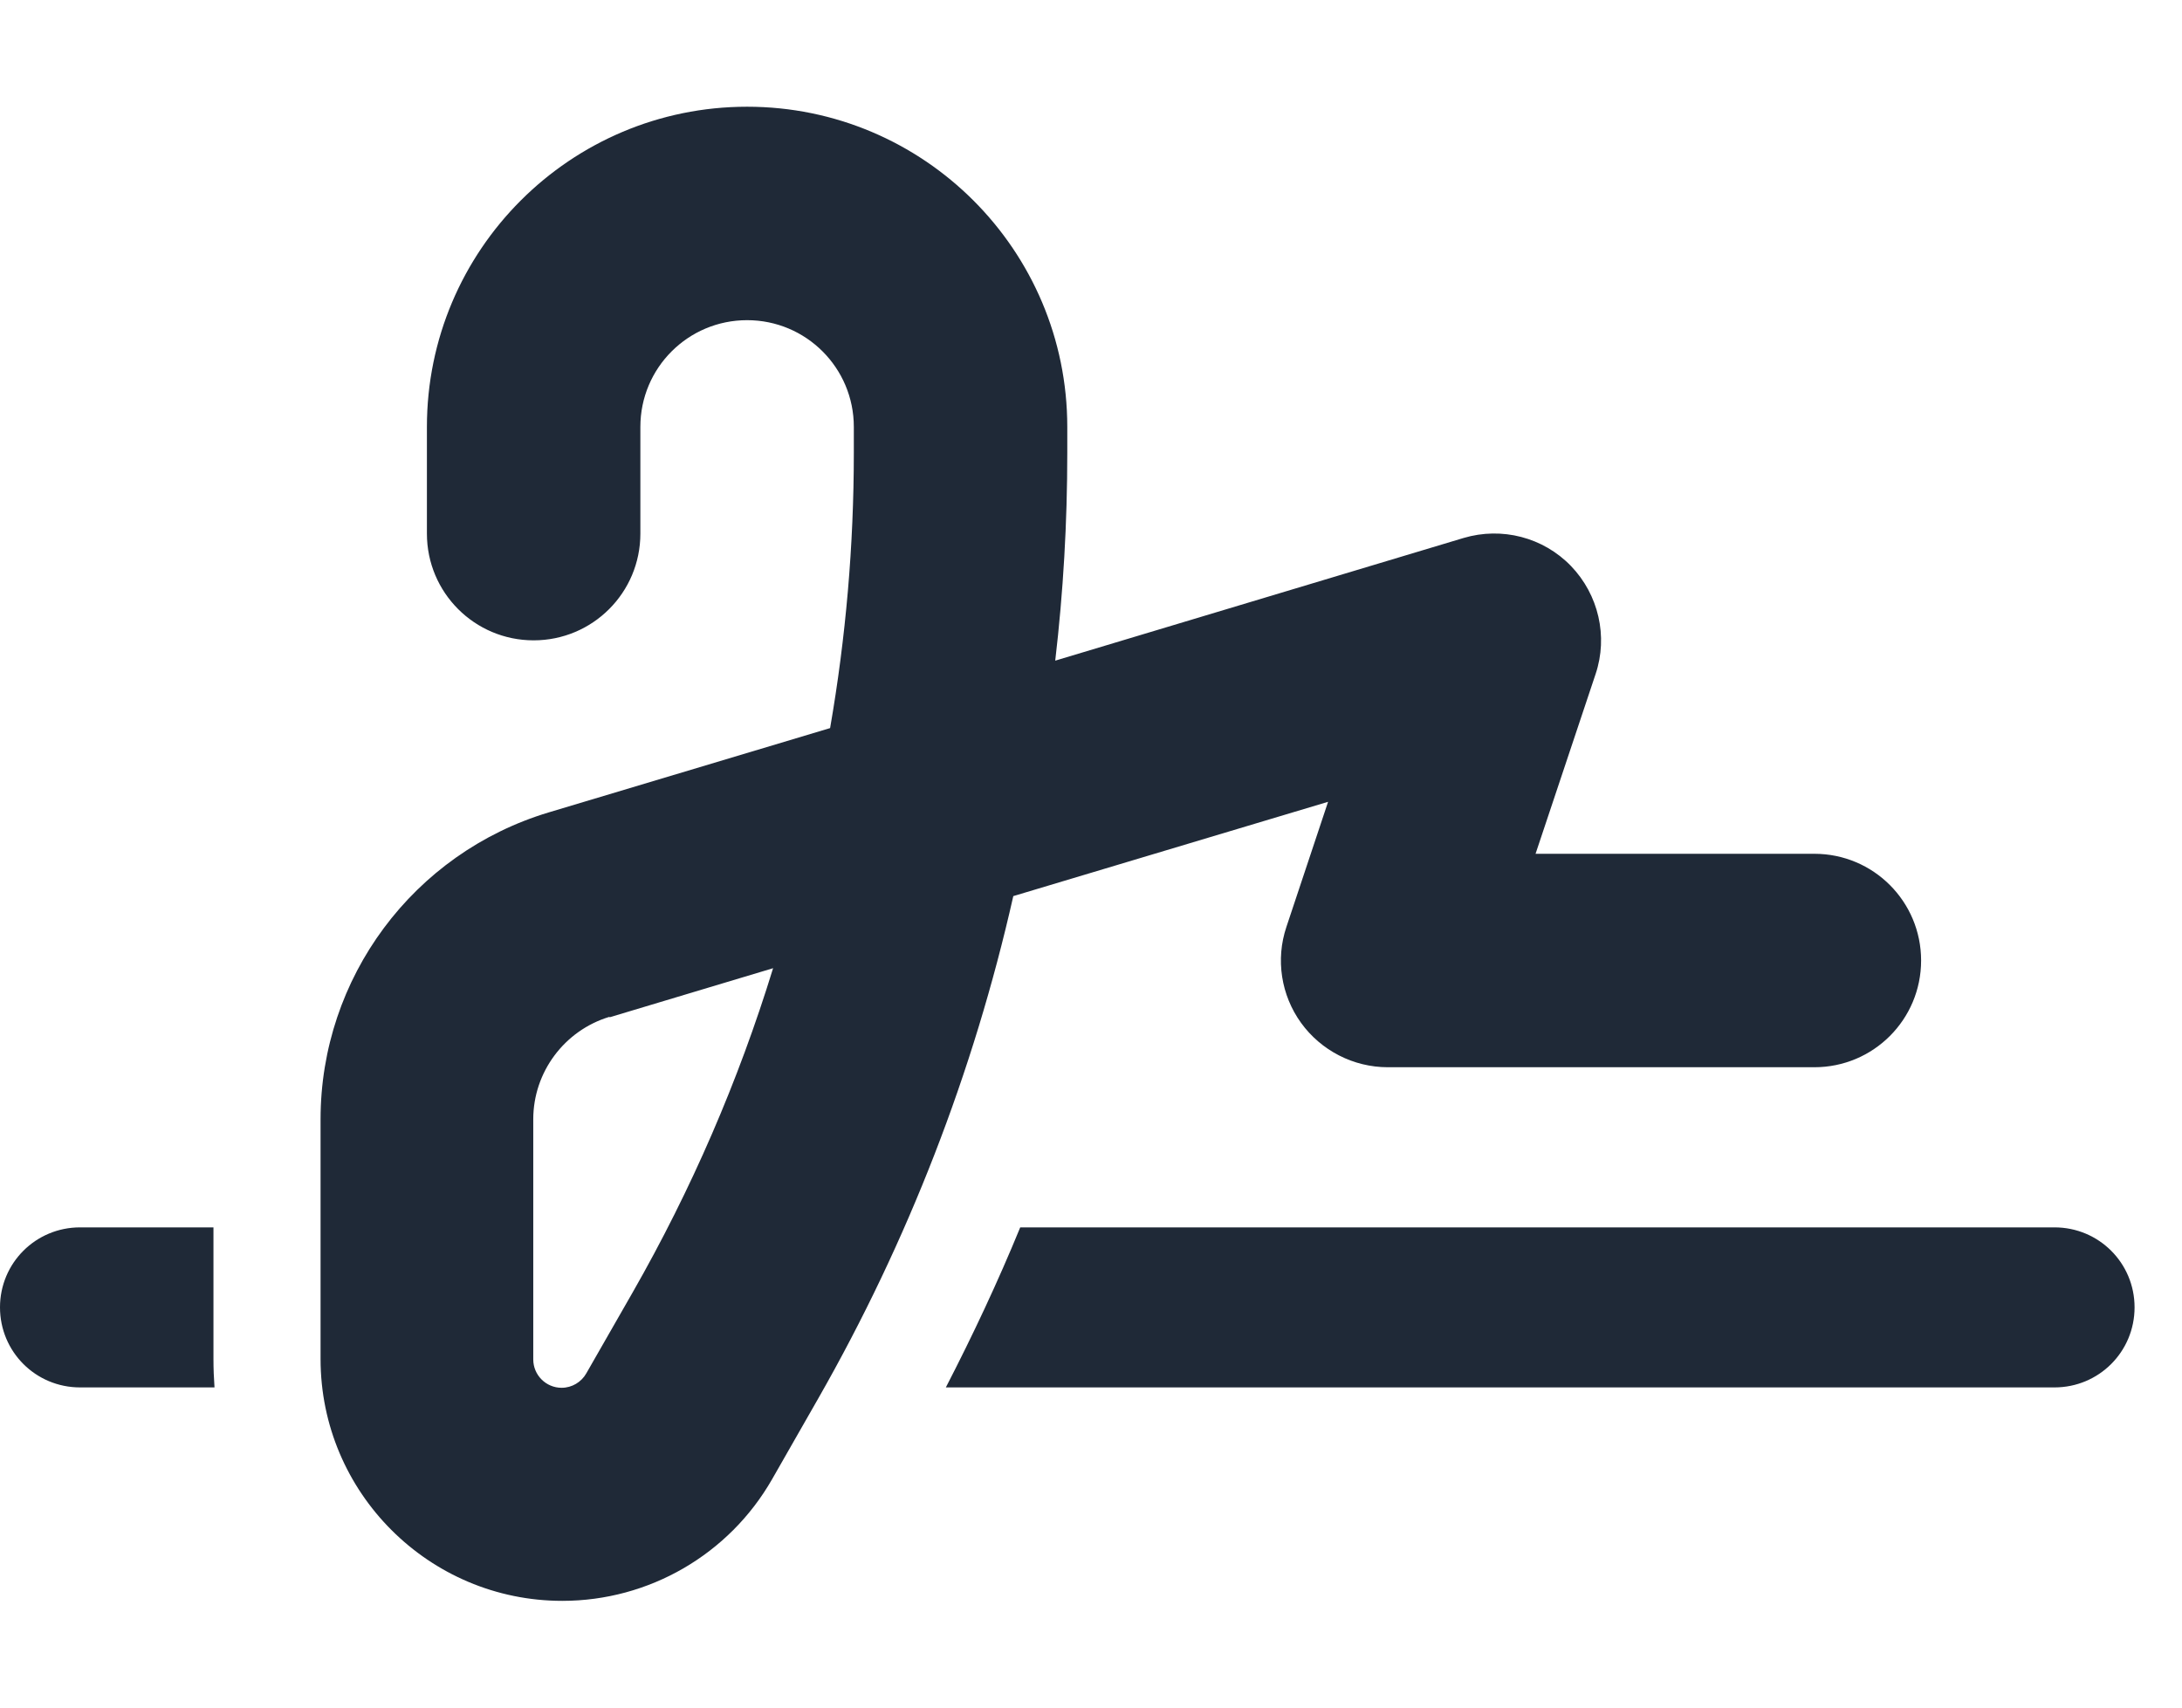 <svg width="23" height="18" viewBox="0 0 23 18" fill="none" xmlns="http://www.w3.org/2000/svg">
<g clip-path="url(#clip0_7_625)">
<g clip-path="url(#clip1_7_625)">
<path d="M6.75 4.5C6.75 3.878 7.253 3.375 7.875 3.375C8.497 3.375 9 3.878 9 4.5V4.774C9 5.748 8.916 6.718 8.75 7.675L5.783 8.564C4.356 8.993 3.379 10.308 3.379 11.798V14.326C3.379 15.732 4.521 16.875 5.927 16.875C6.841 16.875 7.685 16.386 8.139 15.592L8.627 14.738C9.57 13.085 10.262 11.303 10.681 9.446L13.999 8.452L13.56 9.77C13.444 10.114 13.504 10.491 13.714 10.782C13.925 11.074 14.266 11.25 14.629 11.25H19.125C19.747 11.25 20.25 10.747 20.25 10.125C20.25 9.503 19.747 9 19.125 9H16.186L16.819 7.105C16.952 6.708 16.85 6.268 16.559 5.966C16.267 5.664 15.831 5.551 15.427 5.671L11.123 6.964C11.208 6.237 11.25 5.509 11.25 4.774V4.5C11.25 2.637 9.738 1.125 7.875 1.125C6.012 1.125 4.5 2.637 4.5 4.5V5.625C4.5 6.247 5.003 6.75 5.625 6.75C6.247 6.75 6.75 6.247 6.75 5.625V4.5ZM6.427 10.723L8.149 10.206C7.784 11.394 7.288 12.54 6.669 13.623L6.18 14.477C6.128 14.569 6.029 14.629 5.92 14.629C5.755 14.629 5.621 14.495 5.621 14.33V11.798C5.621 11.303 5.948 10.863 6.423 10.719L6.427 10.723ZM0.844 12.938C0.376 12.938 0 13.314 0 13.781C0 14.249 0.376 14.625 0.844 14.625H2.261C2.254 14.527 2.25 14.428 2.25 14.326V12.938H0.844ZM21.656 14.625C22.124 14.625 22.5 14.249 22.5 13.781C22.5 13.314 22.124 12.938 21.656 12.938H10.754C10.519 13.511 10.255 14.073 9.97 14.625H21.656Z" fill="#1F2937"/>
</g>
</g>
<defs>
<clipPath id="clip0_7_625">
<rect width="22.5" height="18" fill="white"/>
</clipPath>
<clipPath id="clip1_7_625">
<path d="M0 0H22.5V18H0V0Z" fill="white"/>
</clipPath>
</defs>
</svg>
